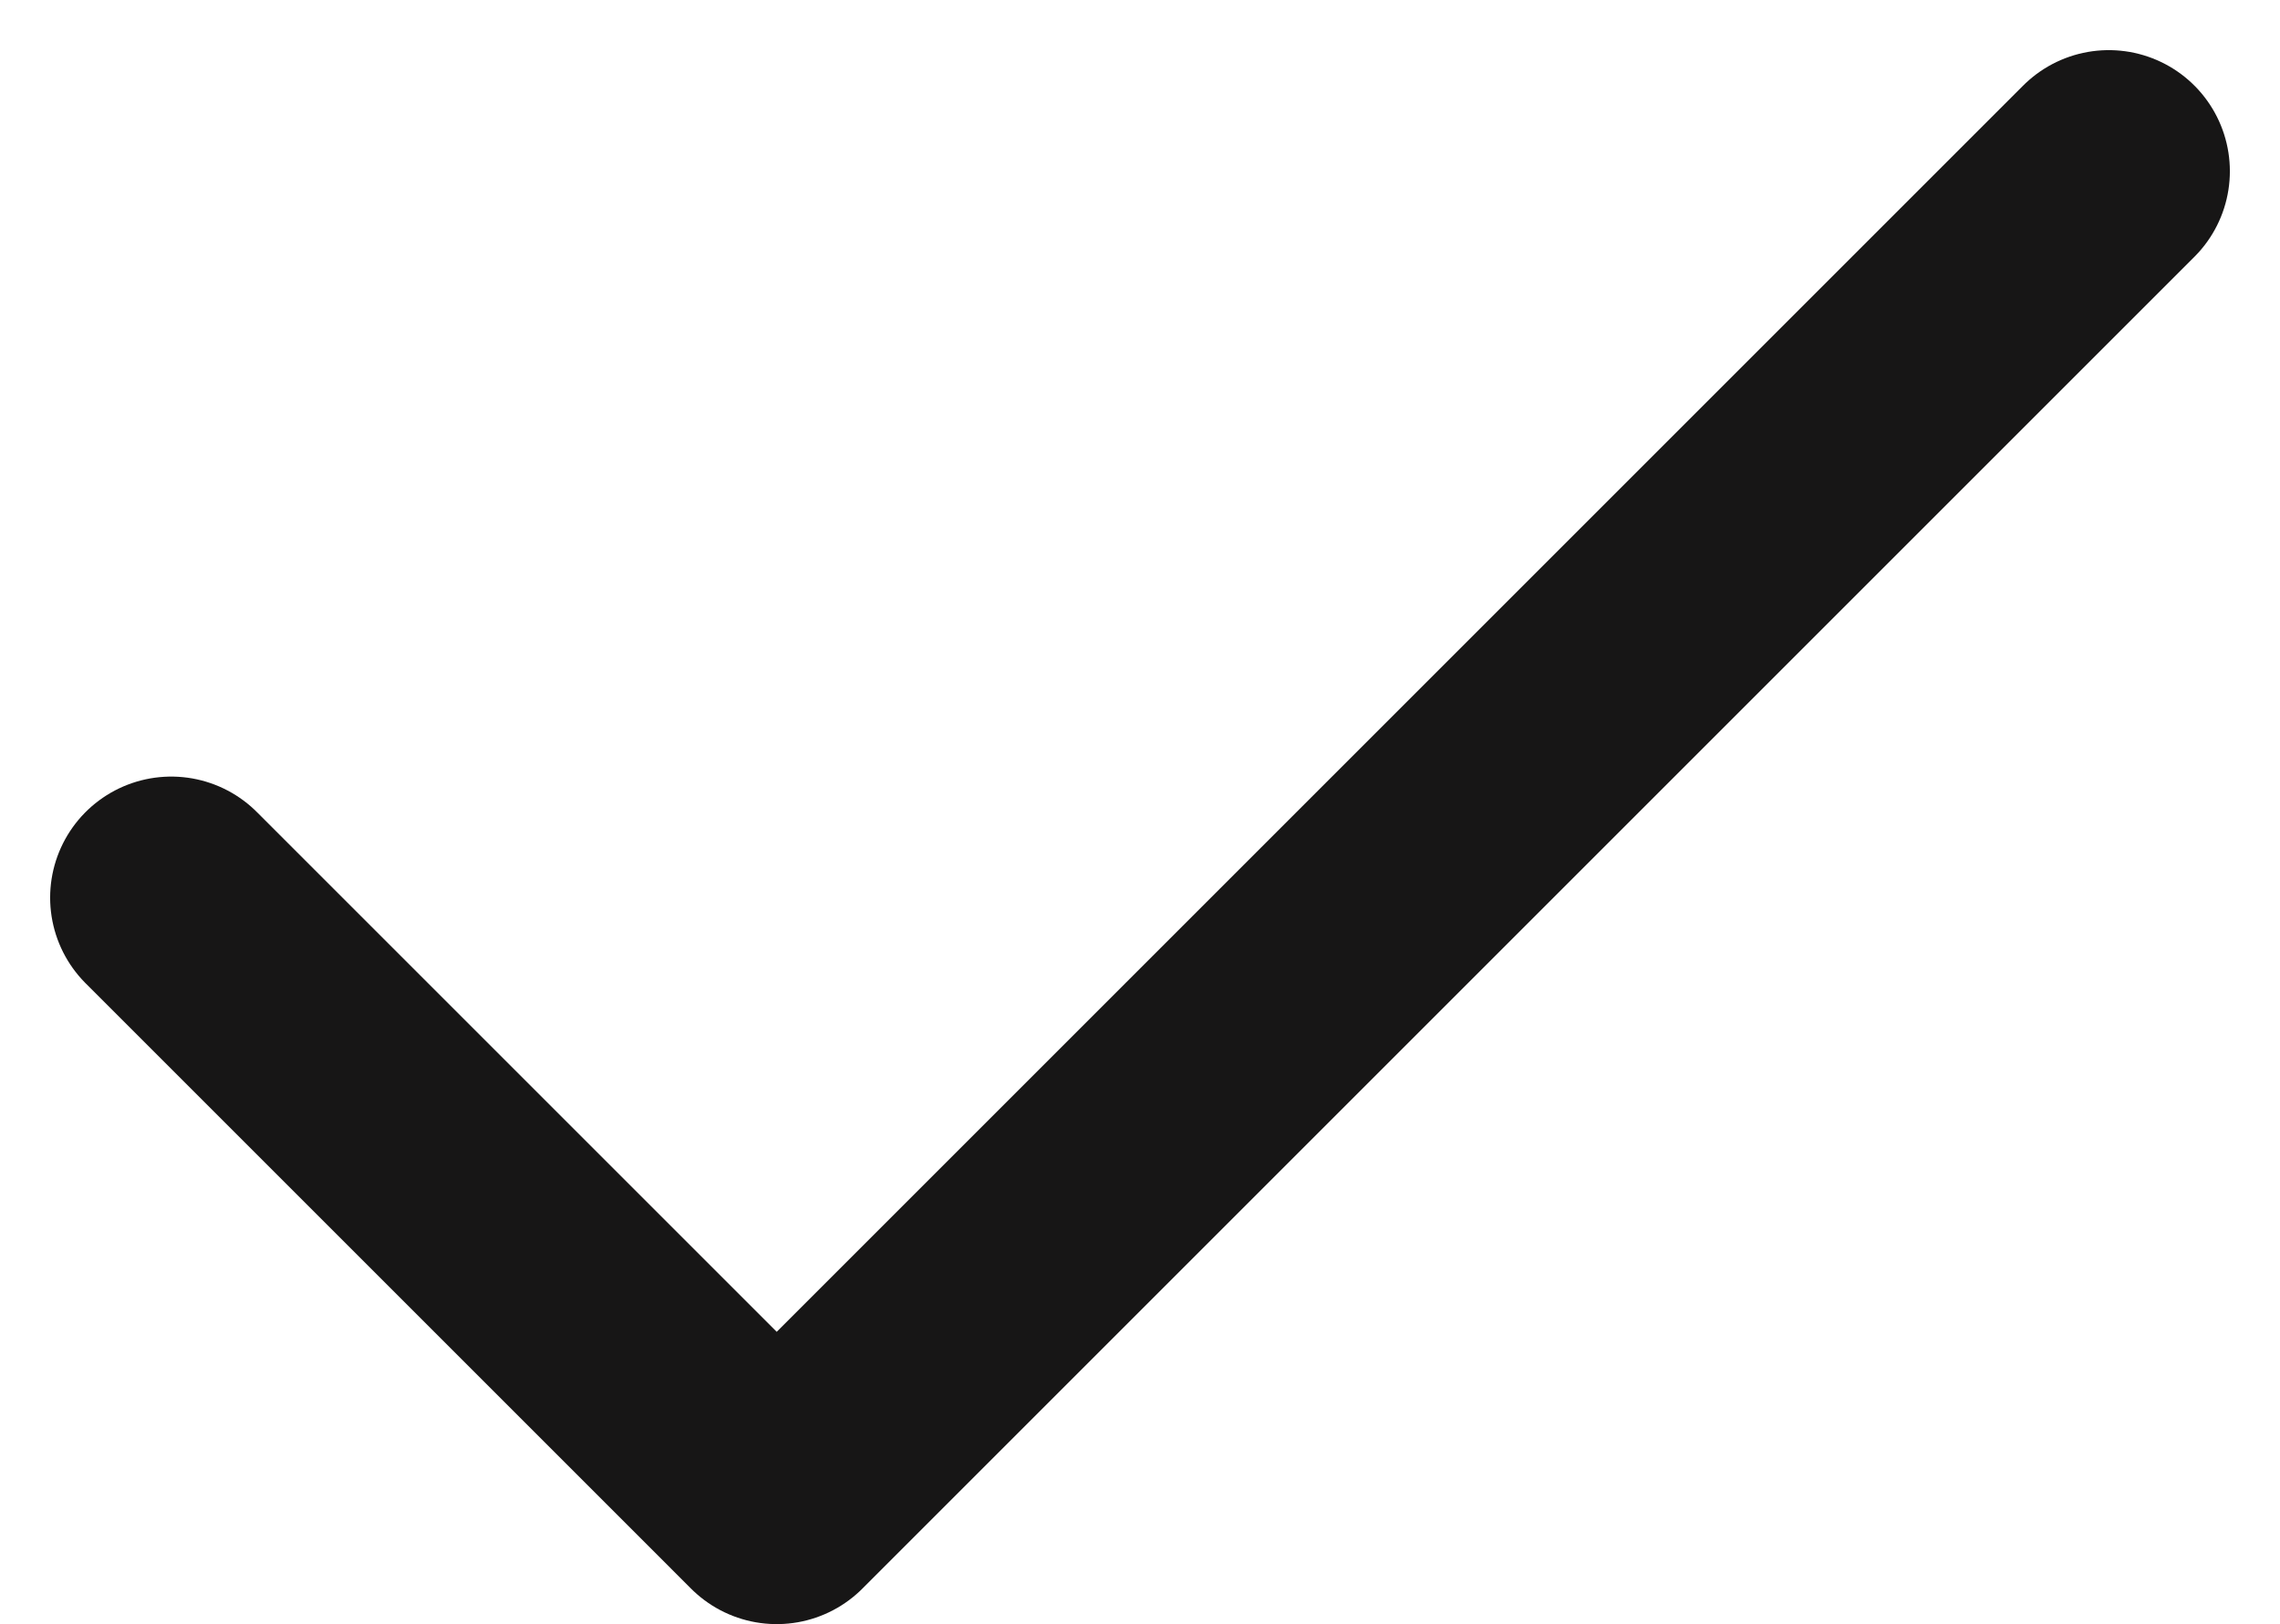 <svg xmlns="http://www.w3.org/2000/svg" width="18.828" height="13.414" viewBox="0 0 18.828 13.414"><defs><style>.a{fill:none;stroke:#171616;stroke-linecap:round;stroke-linejoin:round;stroke-width:2px;}</style></defs><path class="a" d="M20,6,9,17,4,12" transform="translate(-2.586 -4.586)"/></svg>